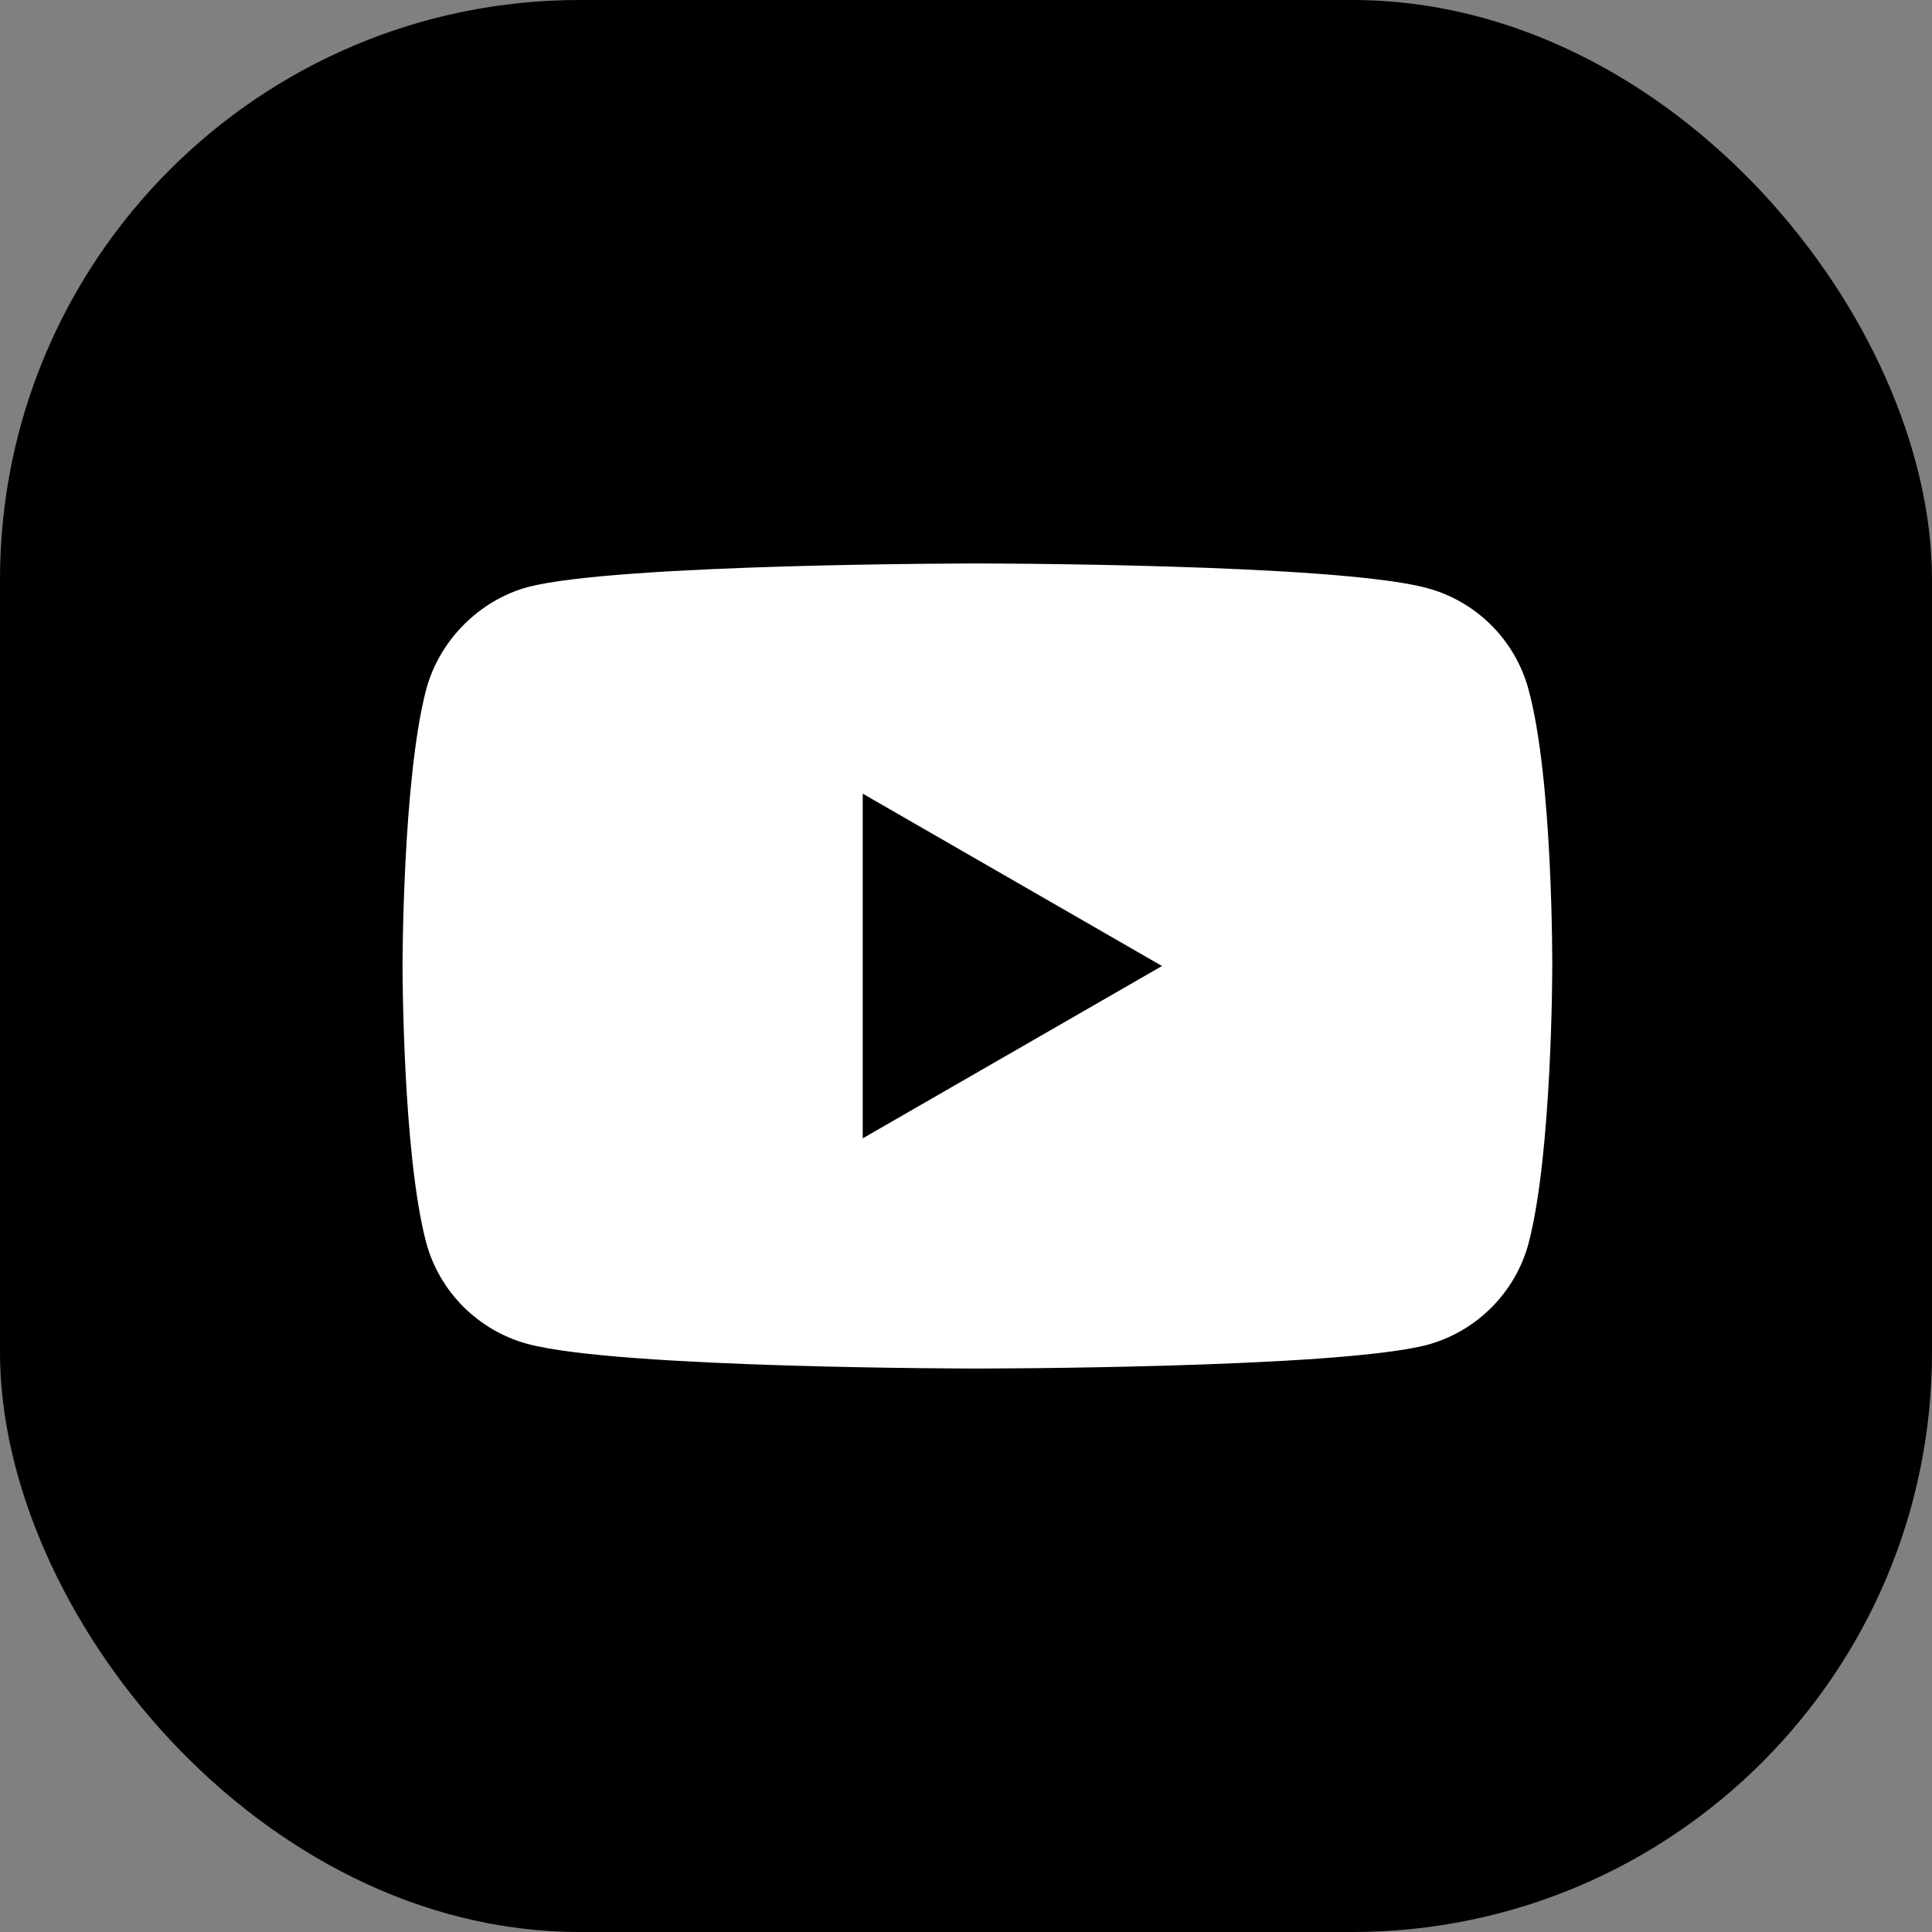 <svg width="20" height="20" viewBox="0 0 20 20" fill="none" xmlns="http://www.w3.org/2000/svg">
<rect x="0" y="0" width="20" height="20" fill="#808080" stroke="none"/>
<rect width="20" height="20" rx="6" fill="black"/>
<path d="M15.823 7.137C15.686 6.627 15.284 6.225 14.774 6.088C13.843 5.833 10.118 5.833 10.118 5.833C10.118 5.833 6.392 5.833 5.461 6.078C4.961 6.216 4.549 6.627 4.412 7.137C4.167 8.069 4.167 10 4.167 10C4.167 10 4.167 11.941 4.412 12.863C4.549 13.373 4.951 13.774 5.461 13.912C6.402 14.167 10.118 14.167 10.118 14.167C10.118 14.167 13.843 14.167 14.774 13.922C15.284 13.784 15.686 13.382 15.823 12.873C16.069 11.941 16.069 10.01 16.069 10.01C16.069 10.01 16.078 8.069 15.823 7.137Z" fill="white"/>
<path d="M8.931 11.784L12.029 10L8.931 8.216V11.784Z" fill="black"/>
</svg>
